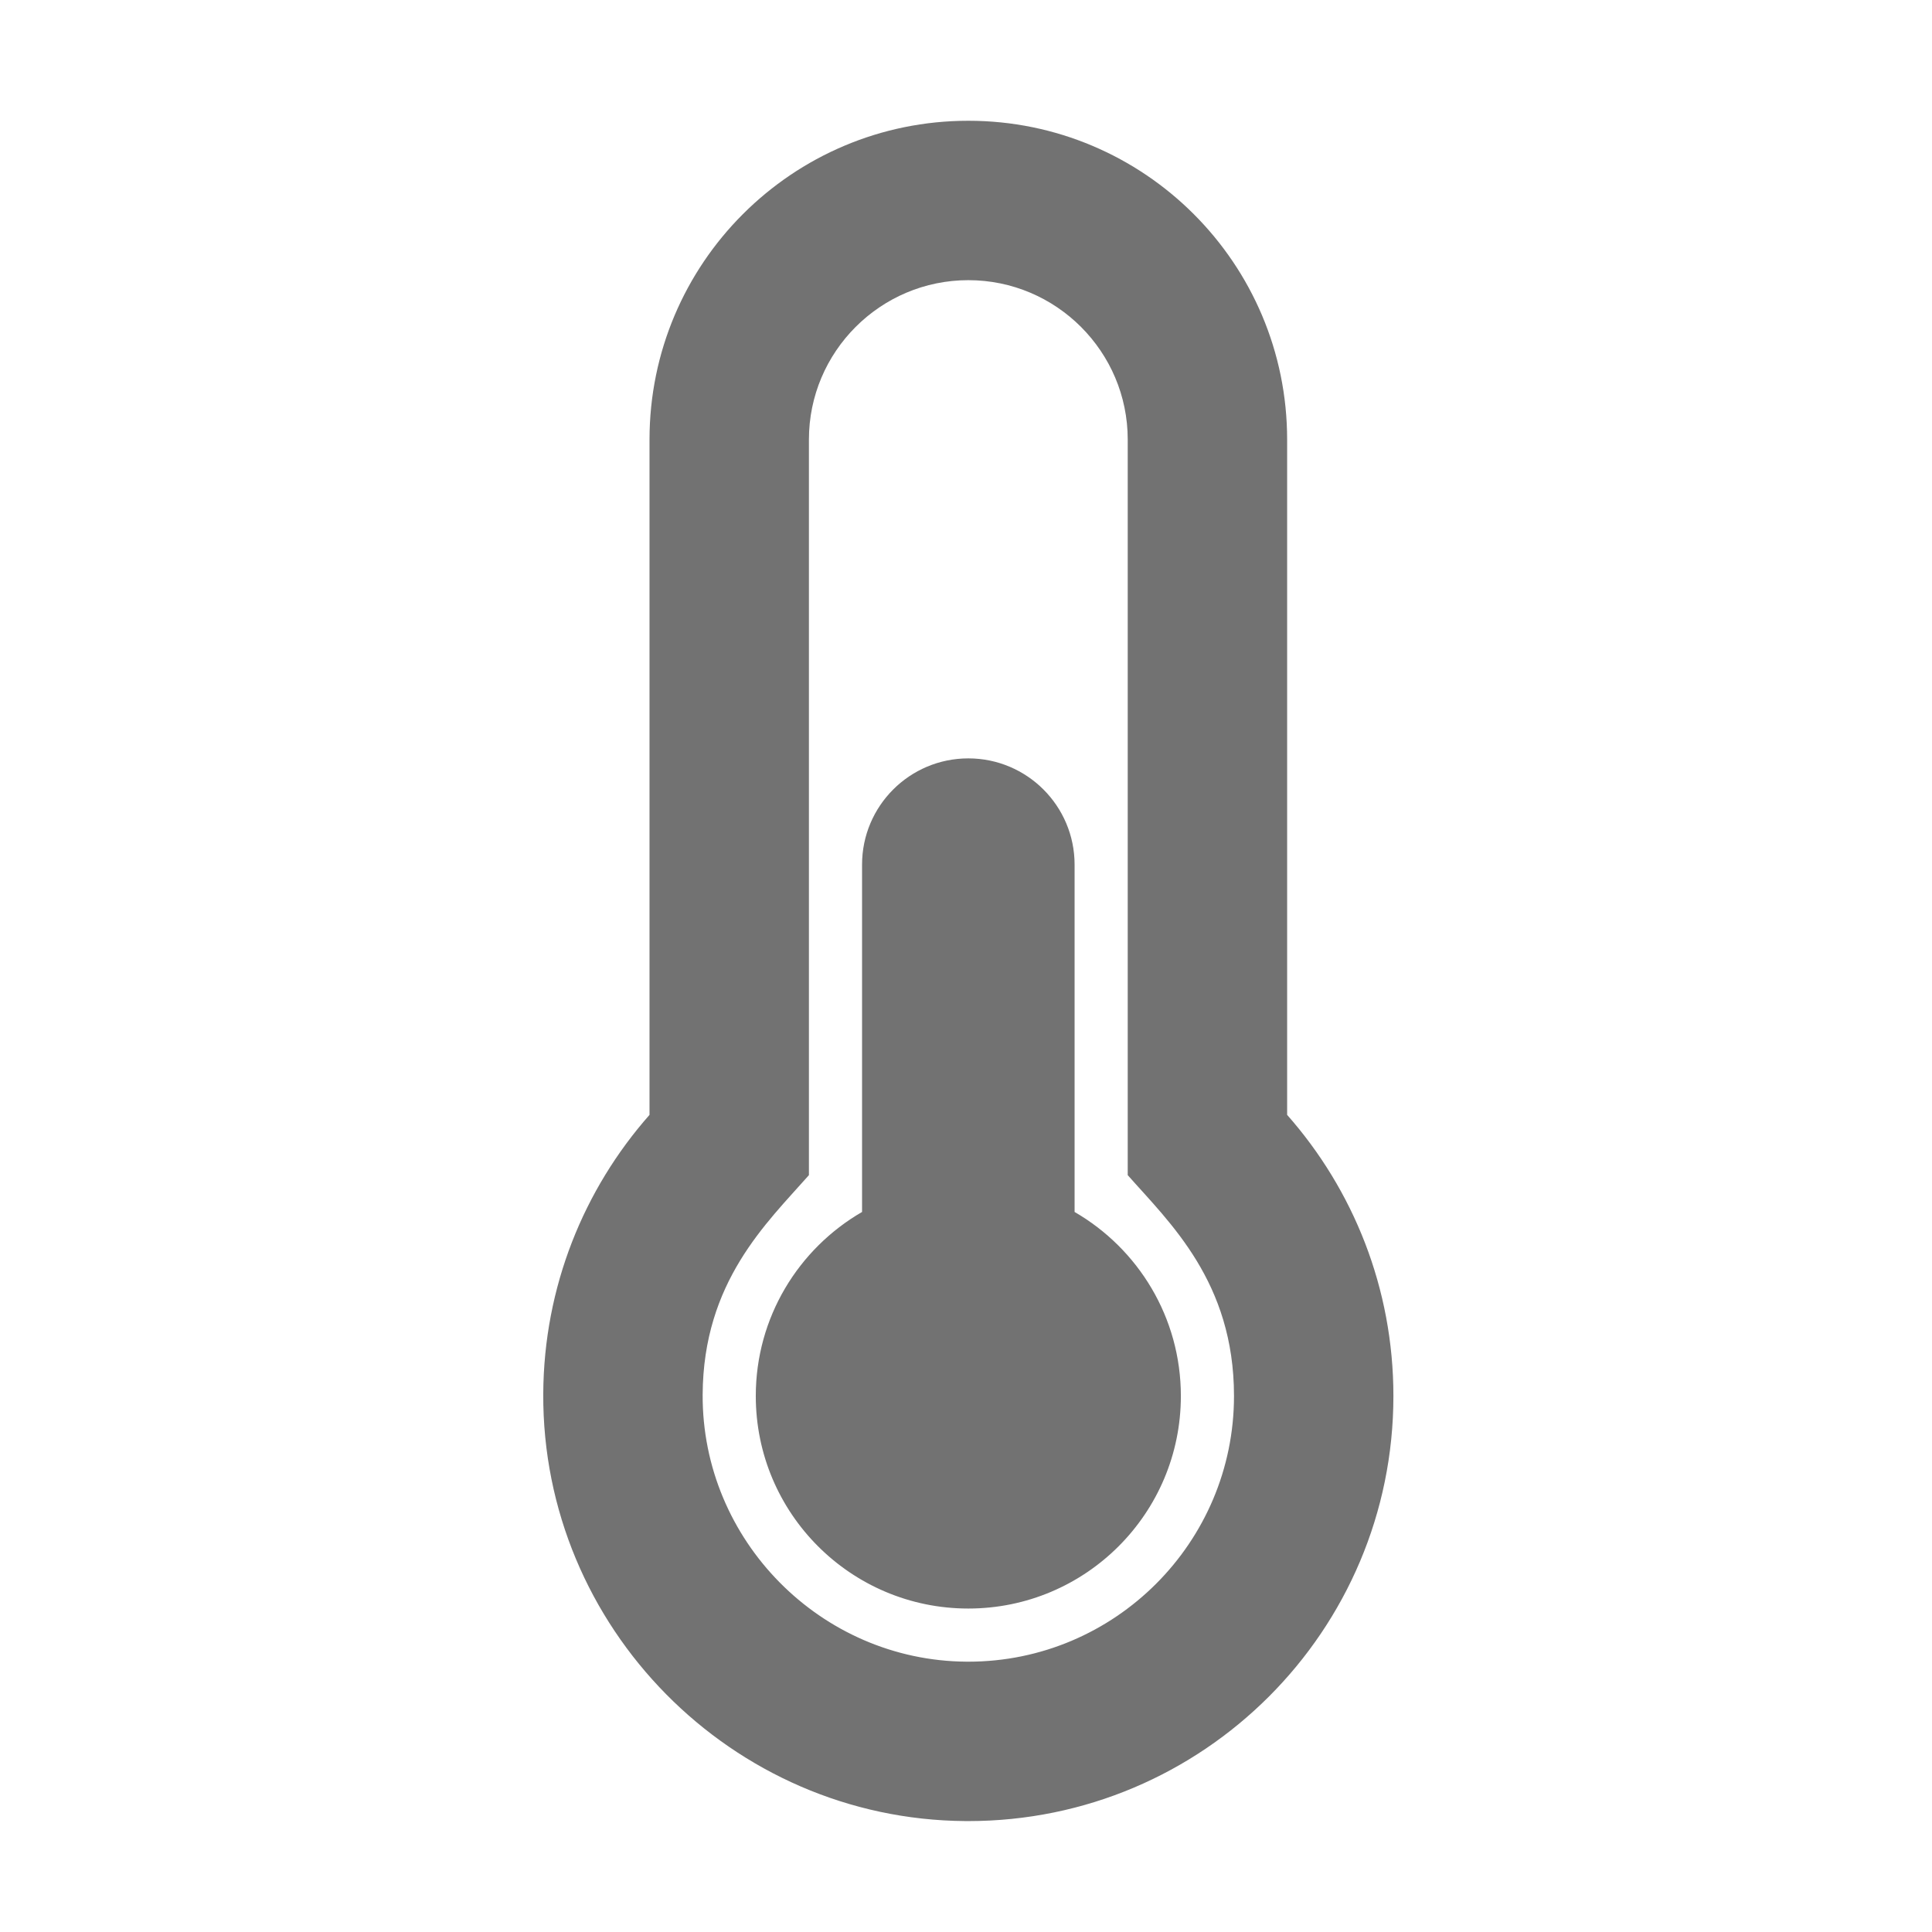 ﻿<?xml version='1.0' encoding='UTF-8'?>
<svg viewBox="-8.997 -2 31.997 32" xmlns="http://www.w3.org/2000/svg">
  <g transform="matrix(0.055, 0, 0, 0.055, 0, 0)">
    <path d="M192, 384C192, 419.346 163.346, 448 128, 448C92.654, 448 64, 419.346 64, 384C64, 360.315 76.876, 339.651 96, 328.583L96, 224C96, 206.327 110.327, 192 128, 192C145.673, 192 160, 206.327 160, 224L160, 328.583C179.124, 339.651 192, 360.315 192, 384zM224, 299.347C243.912, 321.91 256, 351.541 256, 384C256, 454.696 198.697, 512 128, 512C127.701, 512 127.391, 511.999 127.091, 511.997C56.789, 511.509 -0.357, 453.636 0.002, 383.333C0.166, 351.135 12.225, 321.755 32, 299.347L32, 96C32, 42.981 74.981, 0 128, 0C181.019, 0 224, 42.981 224, 96L224, 299.347zM208, 384C208, 349.661 188.63, 331.81 176, 317.498L176, 96C176, 69.533 154.467, 48 128, 48C101.533, 48 80, 69.533 80, 96L80, 317.498C67.268, 331.926 48.175, 349.598 48.001, 383.578C47.777, 427.454 83.564, 463.694 127.424, 463.998L128, 464C172.112, 464 208, 428.112 208, 384z" fill="#727272" fill-opacity="1" class="Black" />
  </g>
</svg>